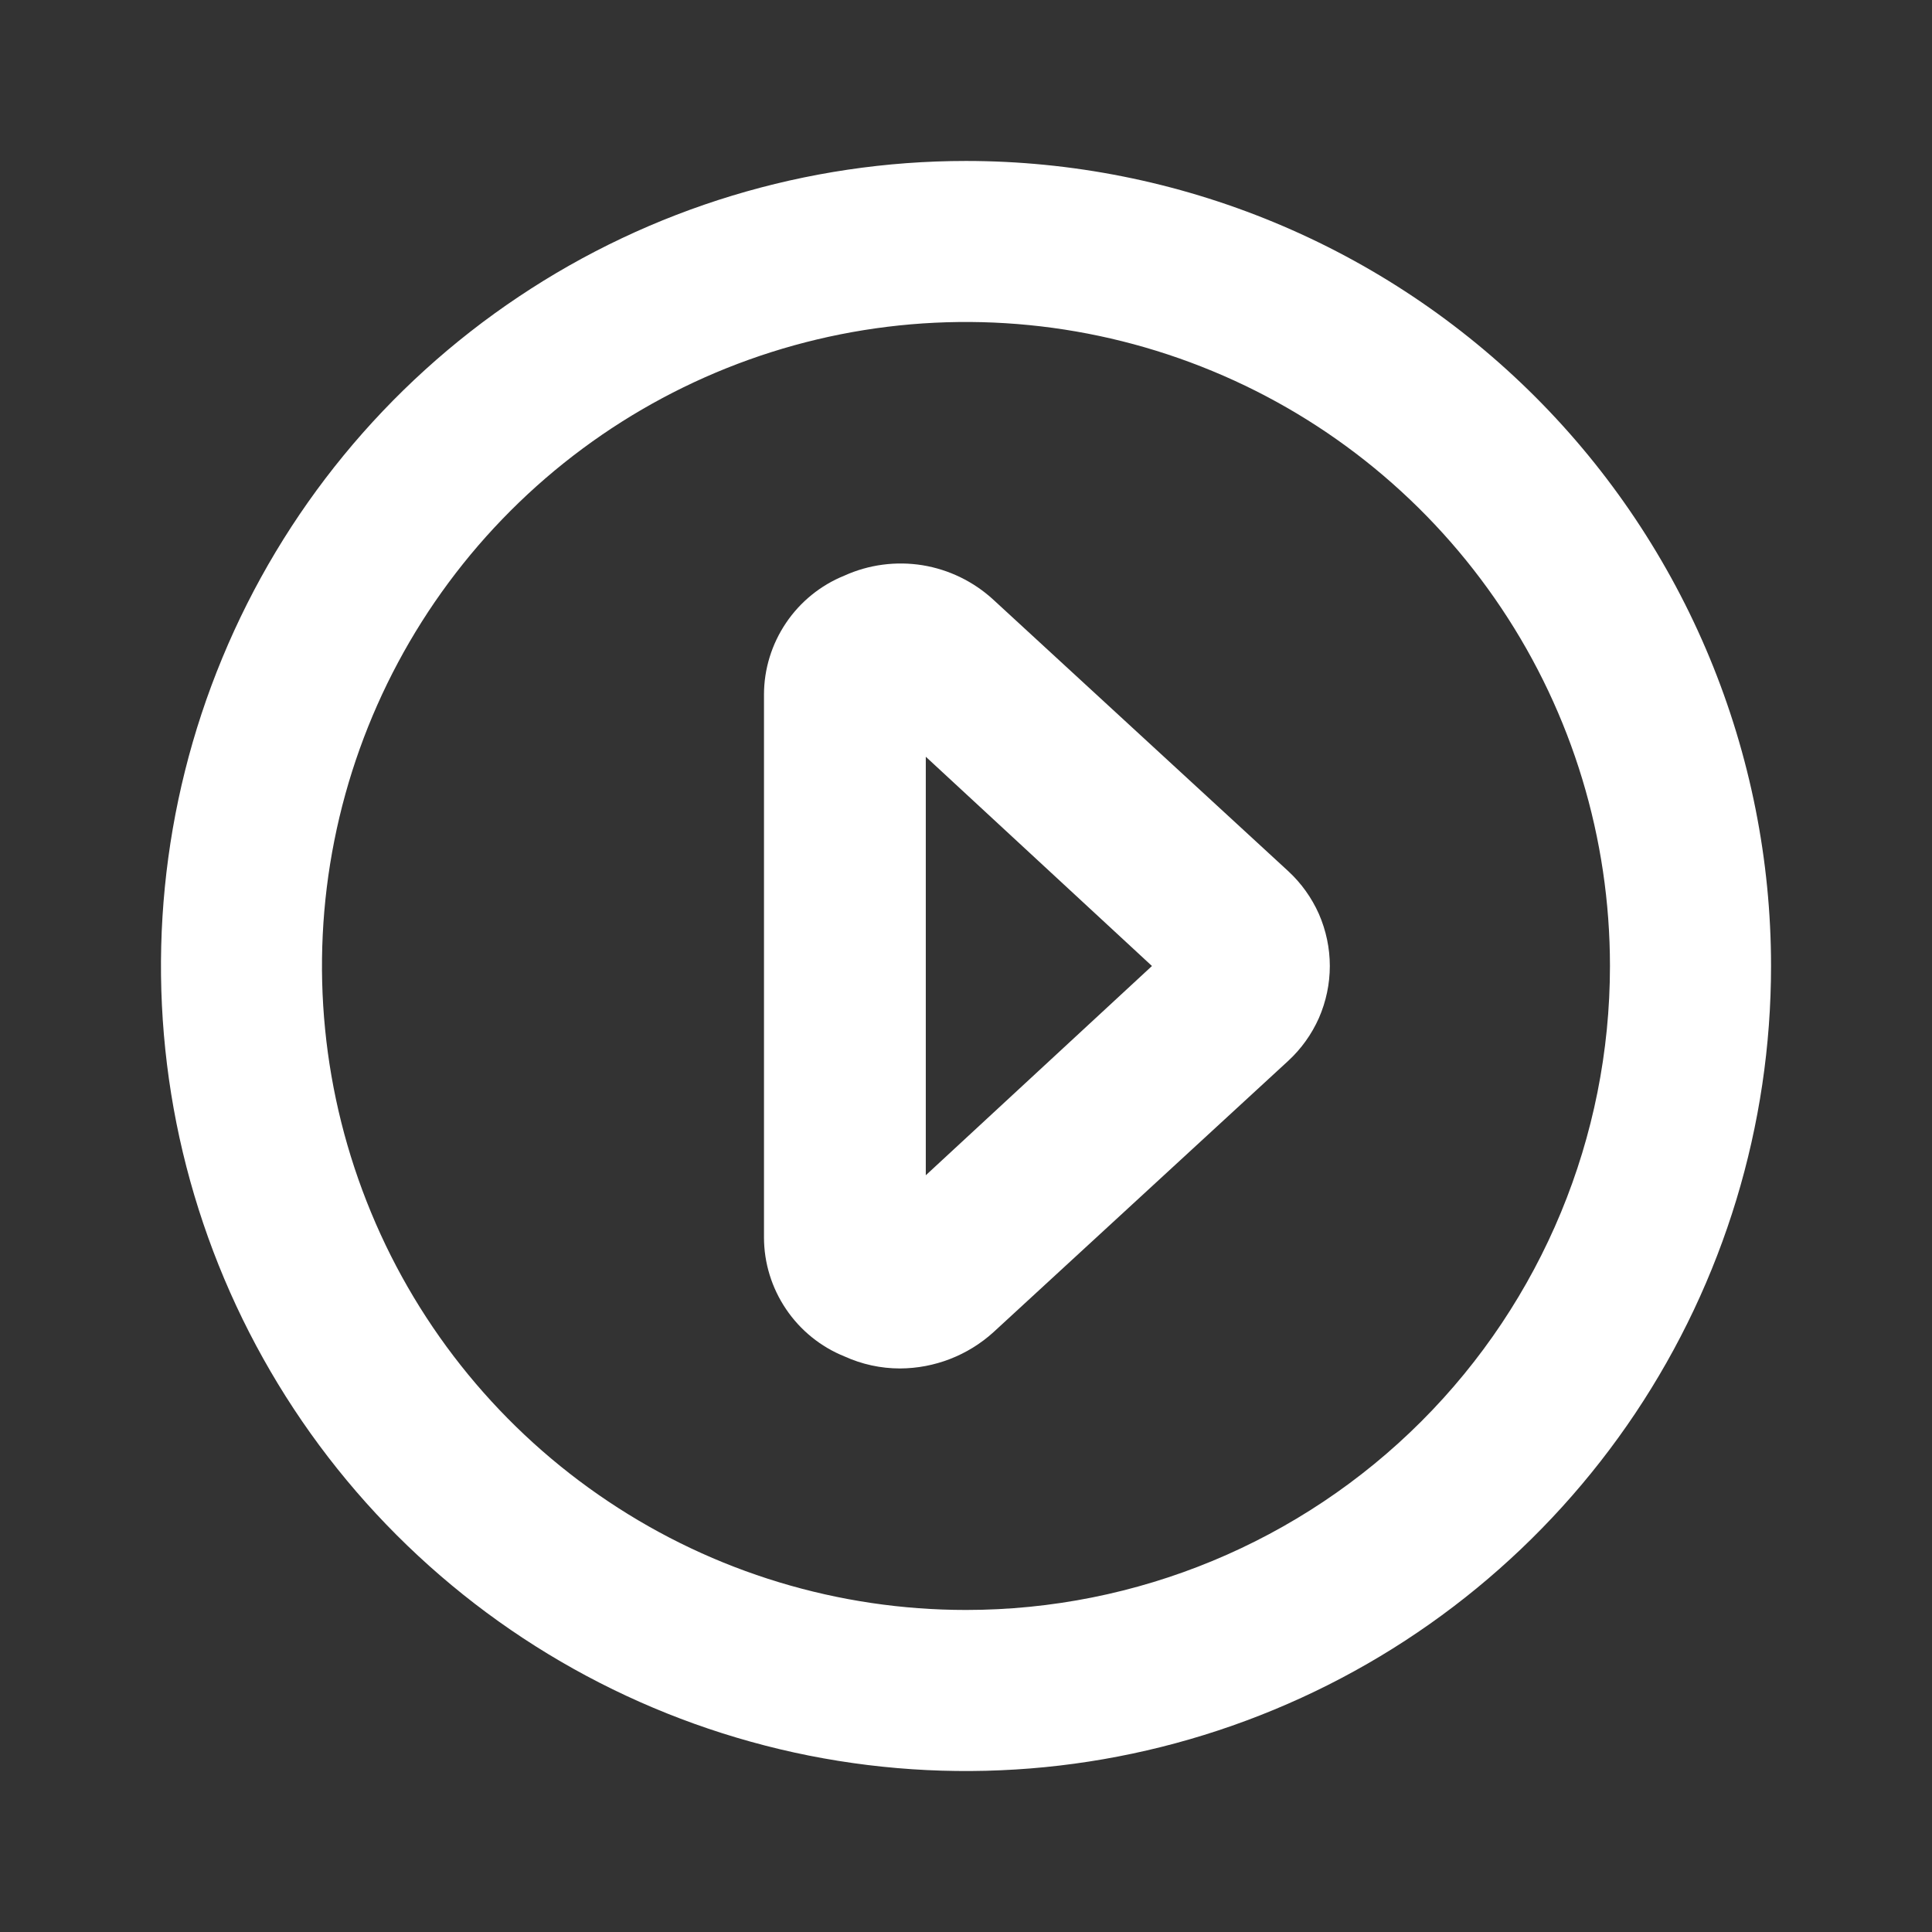 <svg width="16" height="16" viewBox="0 0 16 16" fill="none" xmlns="http://www.w3.org/2000/svg">
    <rect x="0" y="0" width="16" height="16" fill="#333333" stroke="none"/>
    <path d="M8 1.333C6.681 1.333 5.392 1.724 4.296 2.457C3.2 3.189 2.345 4.231 1.841 5.449C1.336 6.667 1.204 8.007 1.461 9.301C1.719 10.594 2.354 11.782 3.286 12.714C4.218 13.646 5.406 14.281 6.699 14.539C7.993 14.796 9.333 14.664 10.551 14.159C11.769 13.655 12.81 12.8 13.543 11.704C14.276 10.607 14.667 9.319 14.667 8C14.667 7.125 14.494 6.258 14.159 5.449C13.824 4.64 13.333 3.905 12.714 3.286C12.095 2.667 11.36 2.176 10.551 1.841C9.742 1.506 8.875 1.333 8 1.333ZM8 13.333C6.945 13.333 5.914 13.021 5.037 12.434C4.16 11.848 3.476 11.016 3.073 10.041C2.669 9.066 2.563 7.994 2.769 6.96C2.975 5.925 3.483 4.975 4.229 4.229C4.975 3.483 5.925 2.975 6.959 2.769C7.994 2.563 9.066 2.669 10.041 3.073C11.015 3.476 11.848 4.16 12.434 5.037C13.021 5.914 13.333 6.945 13.333 8C13.333 9.415 12.771 10.771 11.771 11.771C10.771 12.771 9.414 13.333 8 13.333Z" fill="white"/>
    <path d="M8.227 4.967C8.063 4.816 7.859 4.717 7.64 4.681C7.421 4.646 7.196 4.675 6.993 4.767C6.797 4.846 6.628 4.983 6.51 5.158C6.391 5.334 6.327 5.541 6.327 5.753V10.247C6.327 10.459 6.391 10.666 6.51 10.842C6.628 11.017 6.797 11.154 6.993 11.233C7.138 11.299 7.295 11.333 7.453 11.333C7.739 11.332 8.015 11.225 8.227 11.033L10.667 8.787C10.776 8.687 10.863 8.565 10.923 8.43C10.982 8.294 11.013 8.148 11.013 8C11.013 7.852 10.982 7.706 10.923 7.57C10.863 7.435 10.776 7.313 10.667 7.213L8.227 4.967ZM7.667 9.733V6.267L9.54 8L7.667 9.733Z" fill="white"/>
</svg>
